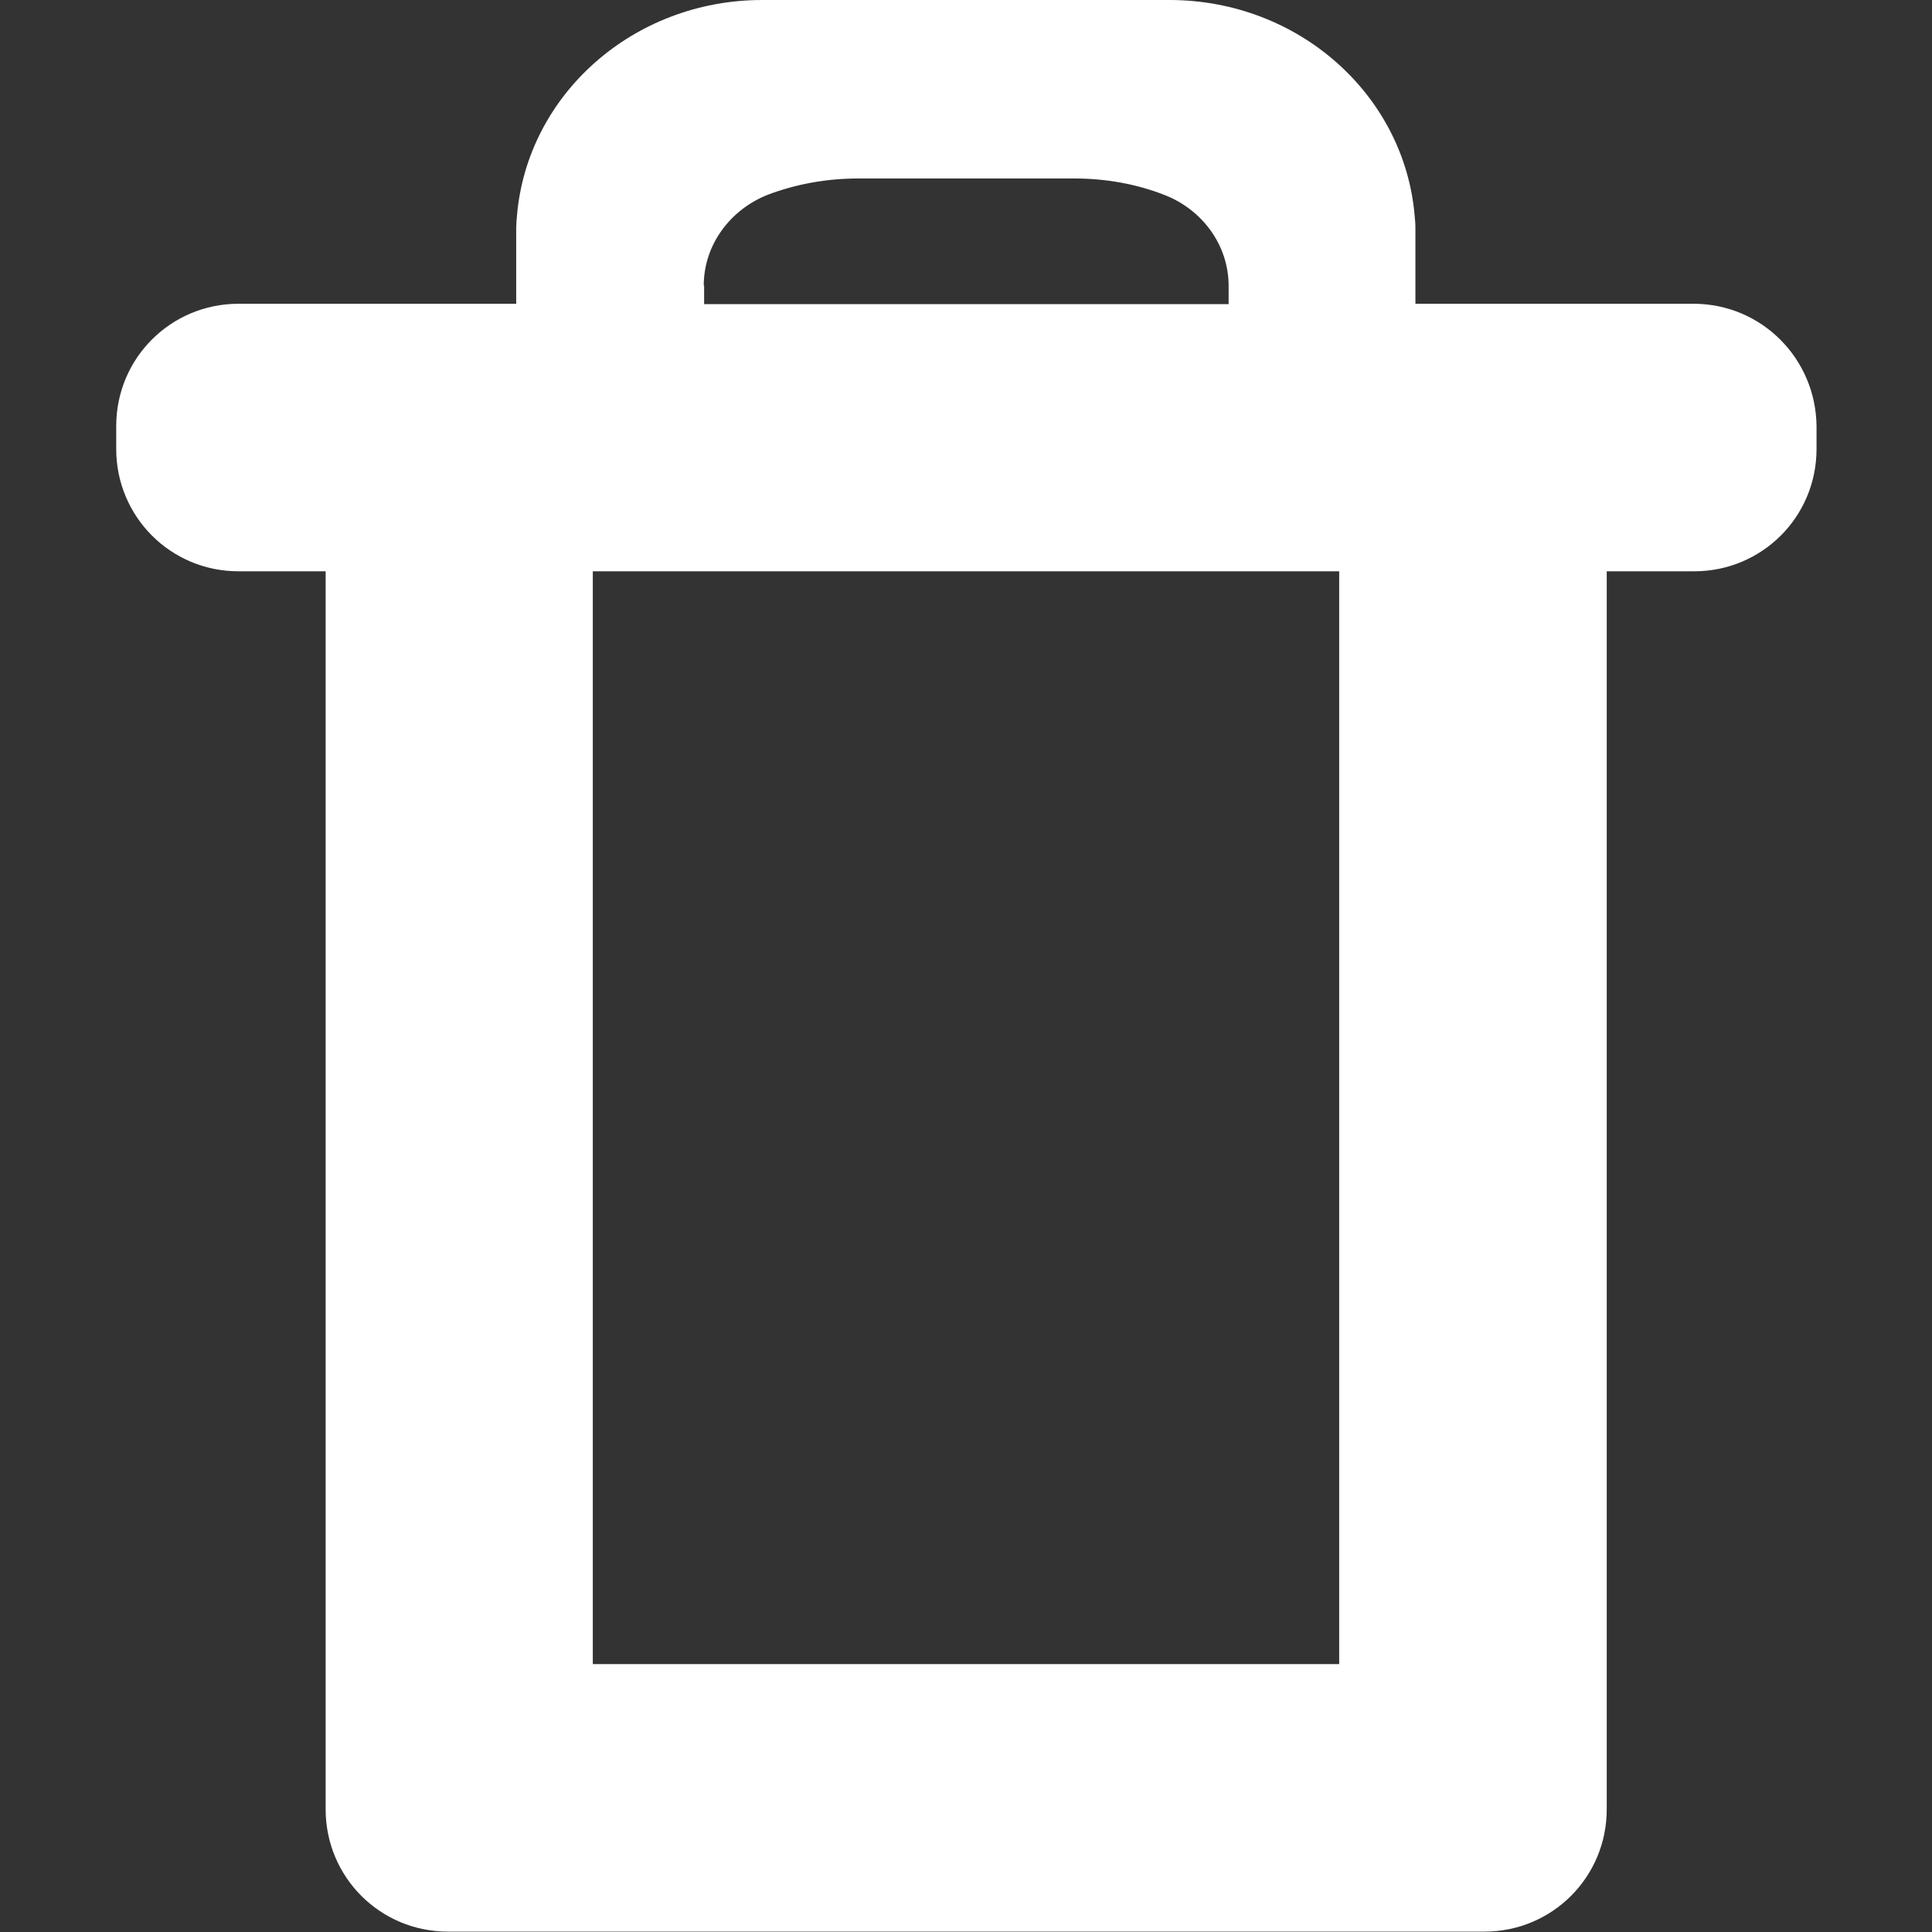 <svg xmlns="http://www.w3.org/2000/svg" baseProfile="tiny" viewBox="0 0 512 512" overflow="visible" xmlns:v="https://vecta.io/nano"><rect x="0" y="0" width="512" height="512" fill="#333333" stroke="none"/><path fill="#ffffff" d="M448.8 80.5h-55.5-6.1-12.1V62.2h0v-1.8c0-1.1-.1-2.2-.2-3.2-2.7-32-30.7-57.2-65-57.2H202c-34.2 0-62.3 25.1-65 57.2-.1 1-.2 2.2-.2 3.2v1.8h0v18.3h-12.1-6.1-55.4c-17.9 0-32.4 14.4-32.4 32.4v6.1c0 17.9 14.4 32.4 32.4 32.4h23.1v322 6.1c0 17.9 14.4 32.4 32.4 32.4h6.1 262.5 6.1 0c17.9 0 32.4-14.4 32.4-32.4v-6.1-.3-321.7H449c17.9 0 32.4-14.4 32.4-32.4v-6.1c-.2-17.9-14.6-32.4-32.6-32.4zm-262.3-4.8c0-10.9 7.1-20.2 17-24.1 7.4-2.8 15.5-4.3 23.9-4.3h57.3c8.5 0 16.6 1.5 24 4.4 9.9 3.9 16.9 13.2 16.9 24.1v4.8h-139v-4.9zM354.9 441H157.1V151.4h197.8V441z"/></svg>